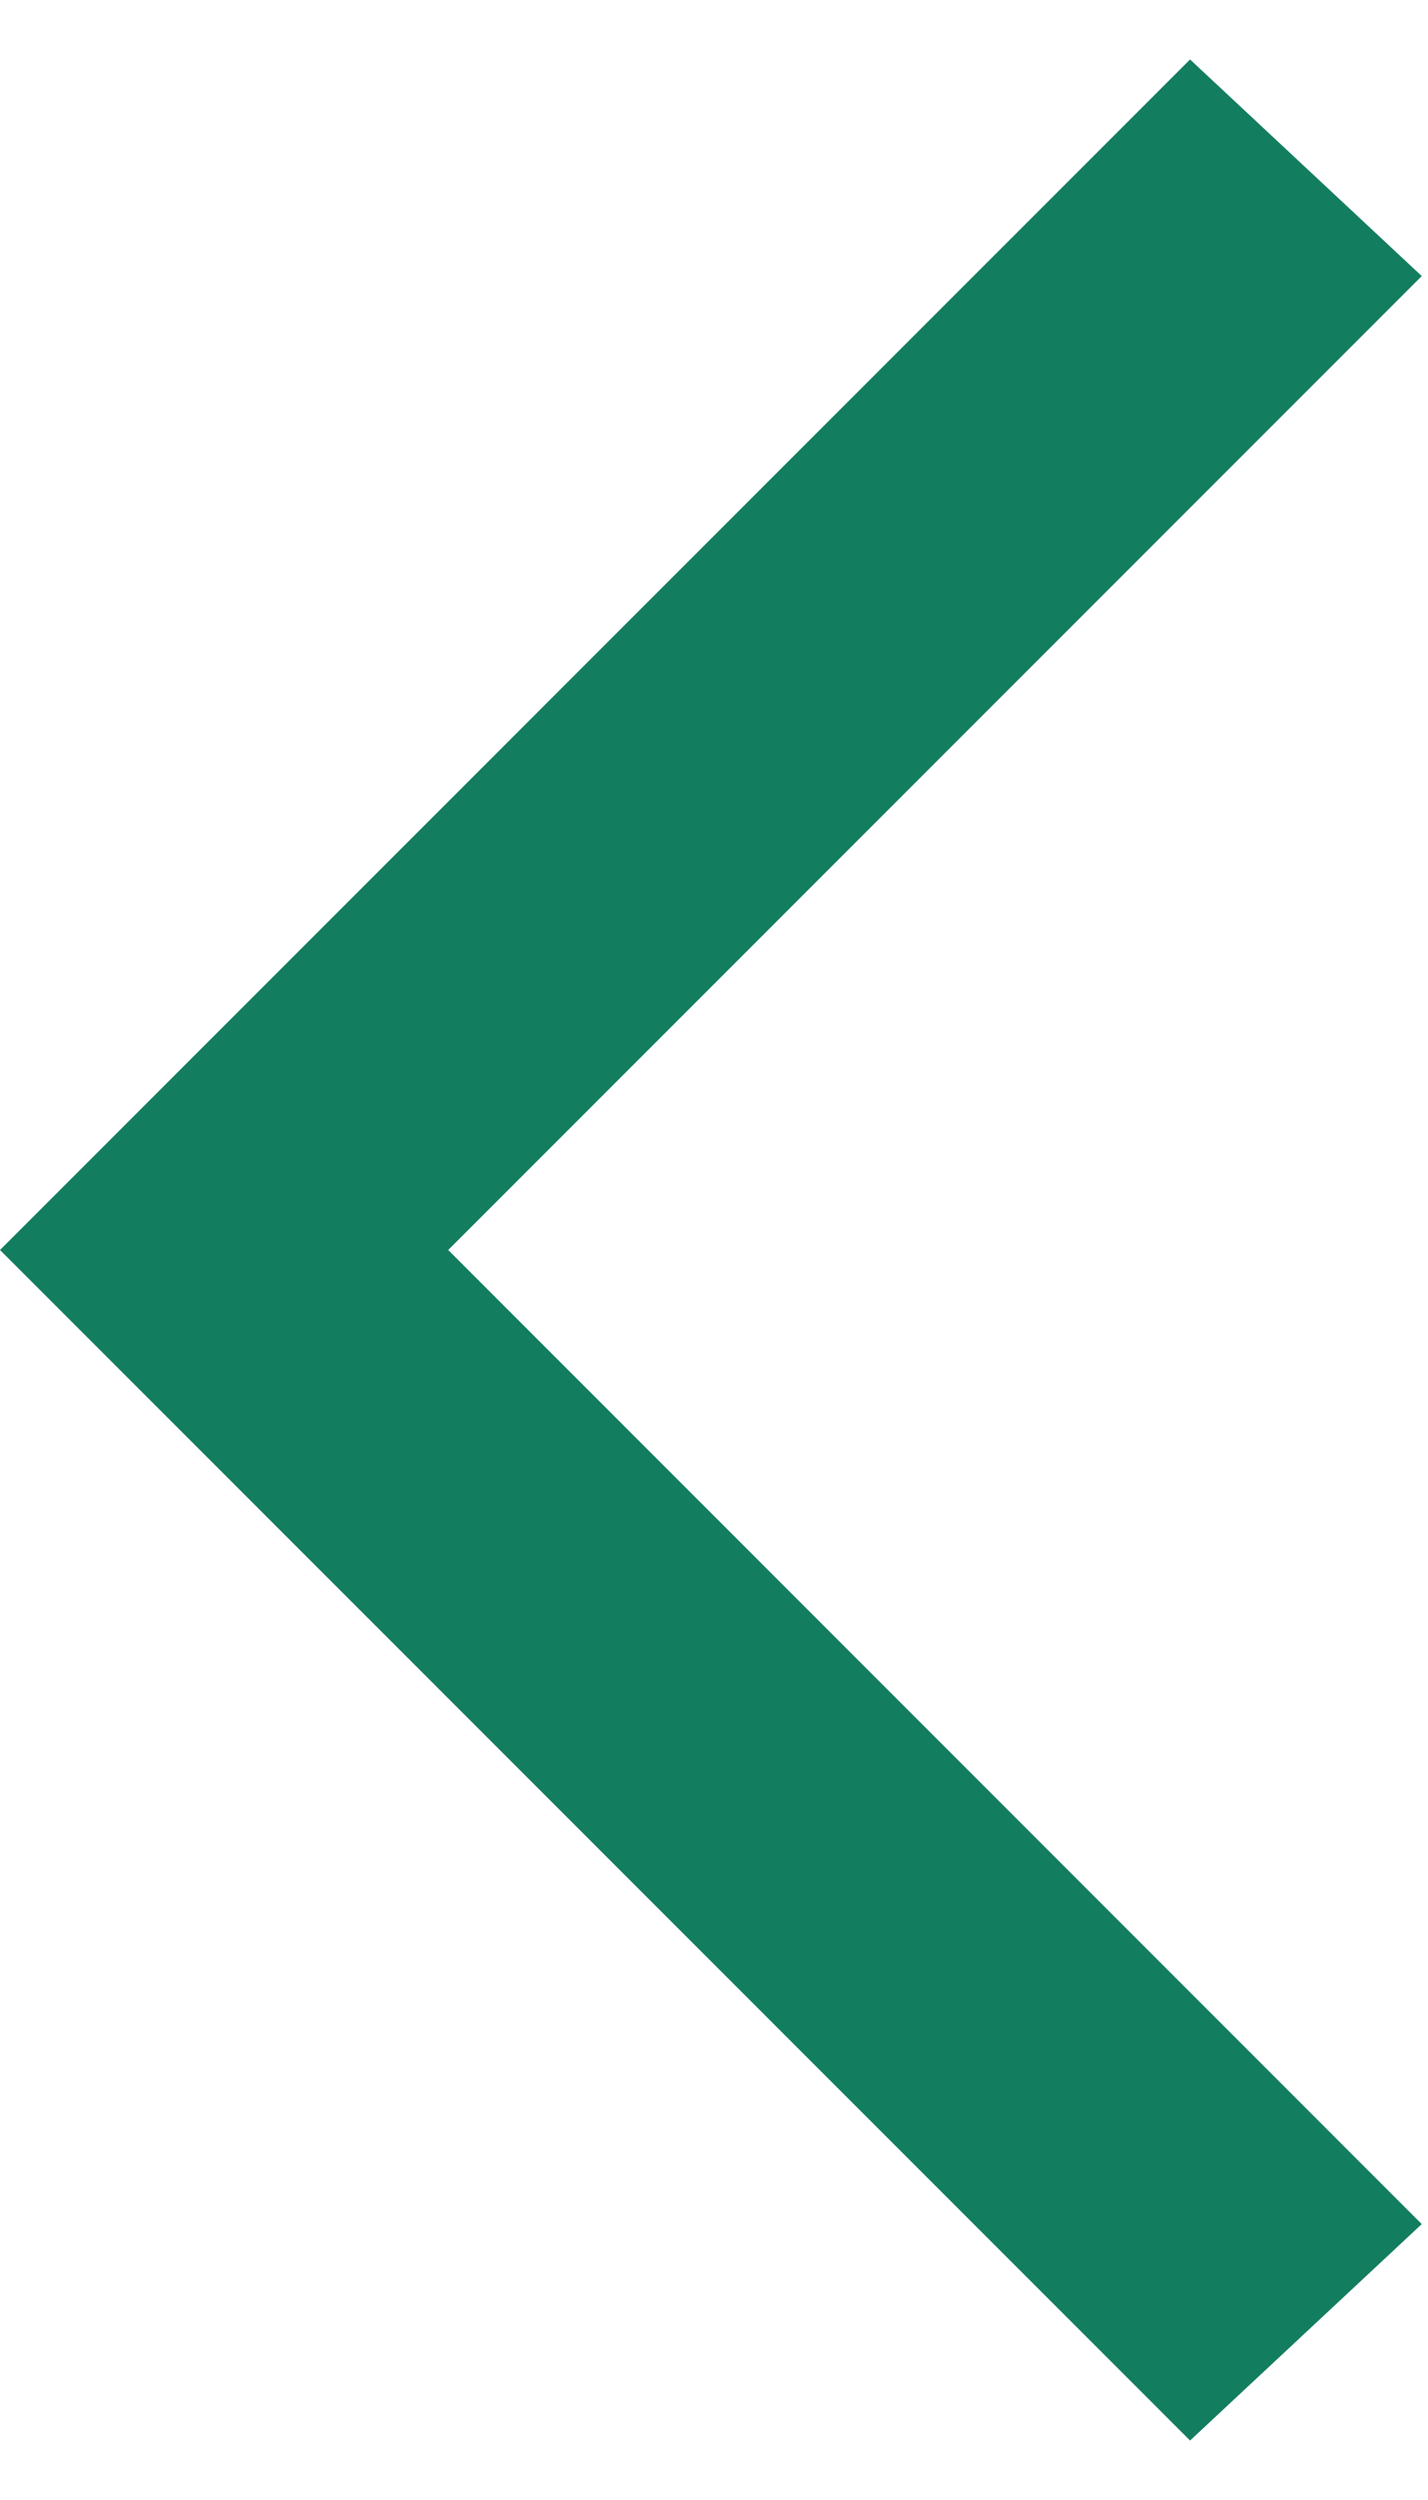 <svg width="8" height="14" viewBox="0 0 8 14" fill="none" xmlns="http://www.w3.org/2000/svg">
<path fill-rule="evenodd" clip-rule="evenodd" d="M6.667 13.667L0 7L6.667 0.333L7.965 1.546L2.511 7L7.965 12.455L6.667 13.667Z" fill="#137D60"/>
</svg>
